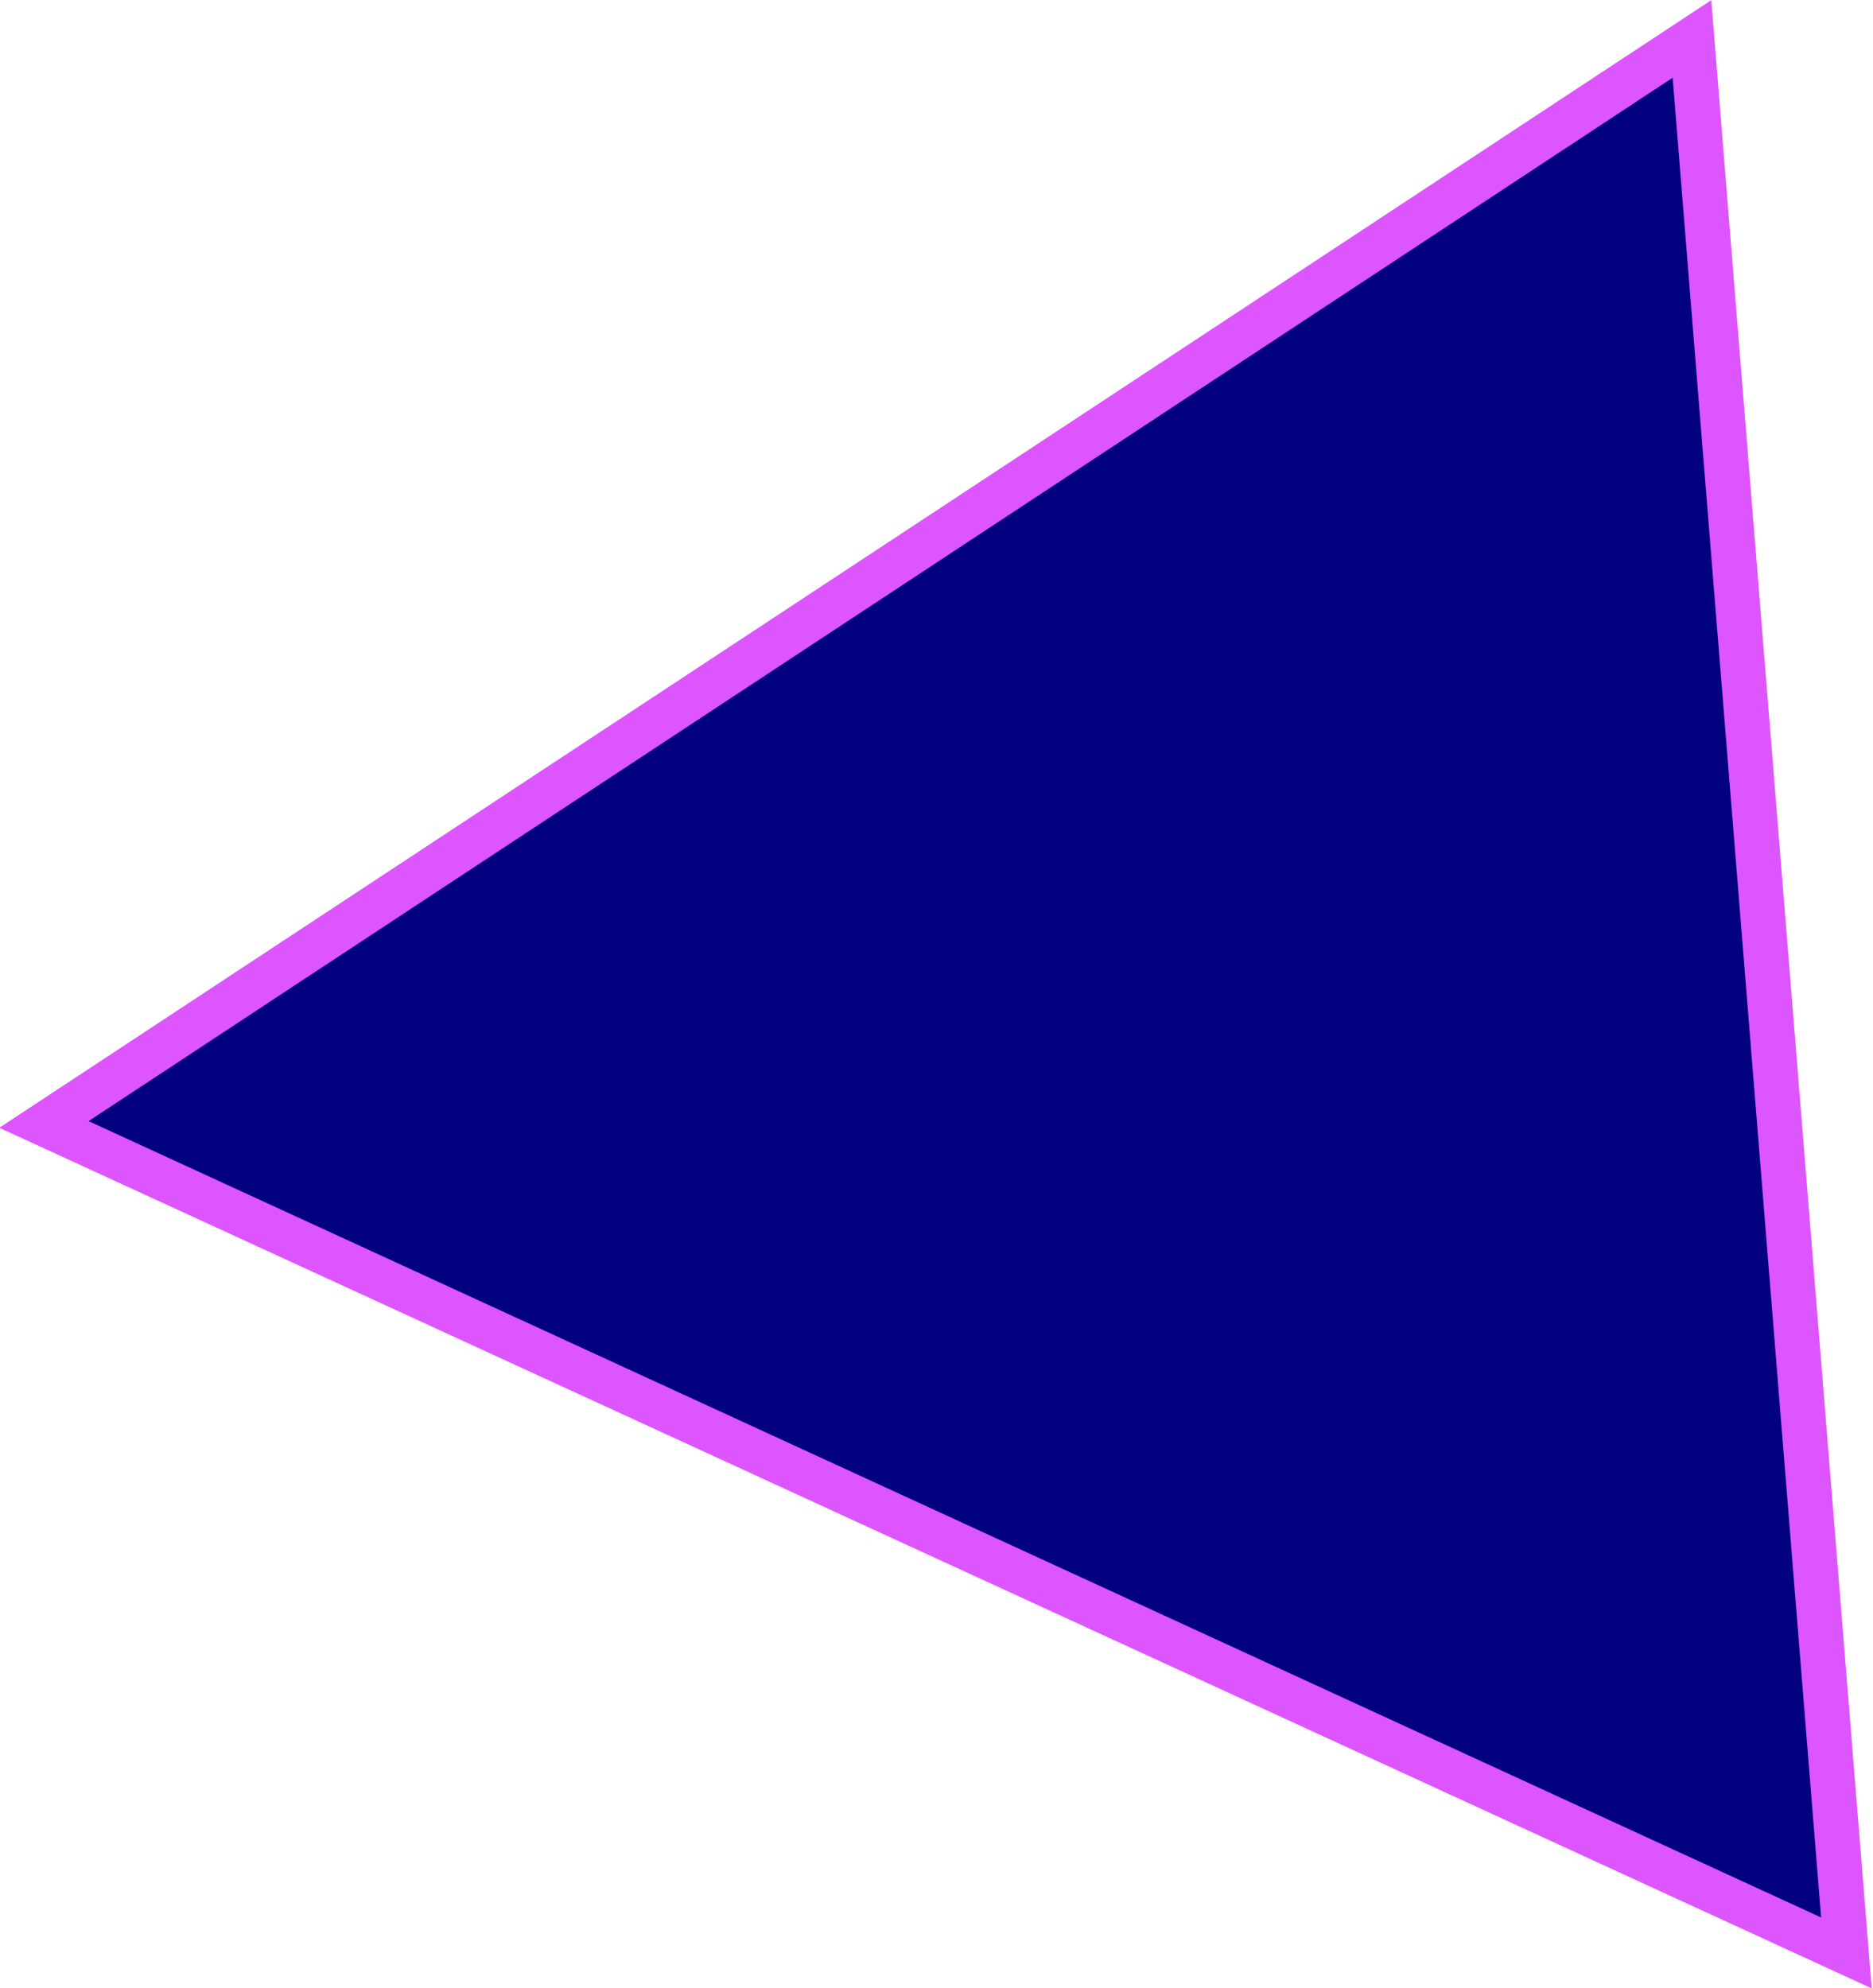 <?xml version="1.0" encoding="UTF-8" standalone="no"?>
<!-- Created with Inkscape (http://www.inkscape.org/) -->

<svg
   width="84.856mm"
   height="90.045mm"
   viewBox="0 0 84.856 90.045"
   version="1.1"
   id="svg5"
   inkscape:version="1.2 (dc2aedaf03, 2022-05-15)"
   sodipodi:docname="tri-2.svg"
   inkscape:dataloss="true"
   xmlns:inkscape="http://www.inkscape.org/namespaces/inkscape"
   xmlns:sodipodi="http://sodipodi.sourceforge.net/DTD/sodipodi-0.dtd"
   xmlns="http://www.w3.org/2000/svg"
   xmlns:svg="http://www.w3.org/2000/svg">
  <sodipodi:namedview
     id="namedview7"
     pagecolor="#ffffff"
     bordercolor="#000000"
     borderopacity="0.25"
     inkscape:showpageshadow="2"
     inkscape:pageopacity="0.0"
     inkscape:pagecheckerboard="0"
     inkscape:deskcolor="#d1d1d1"
     inkscape:document-units="mm"
     showgrid="false"
     inkscape:zoom="1.4503086"
     inkscape:cx="292.00681"
     inkscape:cy="443.69866"
     inkscape:window-width="1920"
     inkscape:window-height="1001"
     inkscape:window-x="-9"
     inkscape:window-y="-9"
     inkscape:window-maximized="1"
     inkscape:current-layer="layer1" />
  <defs
     id="defs2" />
  <g
     inkscape:label="Слой 1"
     inkscape:groupmode="layer"
     id="layer1"
     transform="translate(-81.22,-56.146)">
    <path
       sodipodi:type="star"
       style="fill:#000080;stroke:#dd55ff;stroke-width:1.665;stroke-opacity:1"
       id="path1063"
       inkscape:flatsided="false"
       sodipodi:sides="3"
       sodipodi:cx="129.70946"
       sodipodi:cy="65.675674"
       sodipodi:r1="42.910416"
       sodipodi:r2="21.455212"
       sodipodi:arg1="0.96982275"
       sodipodi:arg2="2.0170203"
       inkscape:rounded="0"
       inkscape:randomized="0"
       d="M 153.973,101.068 120.45,85.03 86.927,68.993 117.578,47.98 l 30.65,-21.013 2.873,37.05 z"
       inkscape:transform-center-x="11.281233"
       inkscape:transform-center-y="-1.9400183"
       transform="matrix(1.218,0,0,1.17,-22.667,26.358)"
       inkscape:export-filename="Trian-2.png"
       inkscape:export-xdpi="150"
       inkscape:export-ydpi="150" />
  </g>
</svg>

